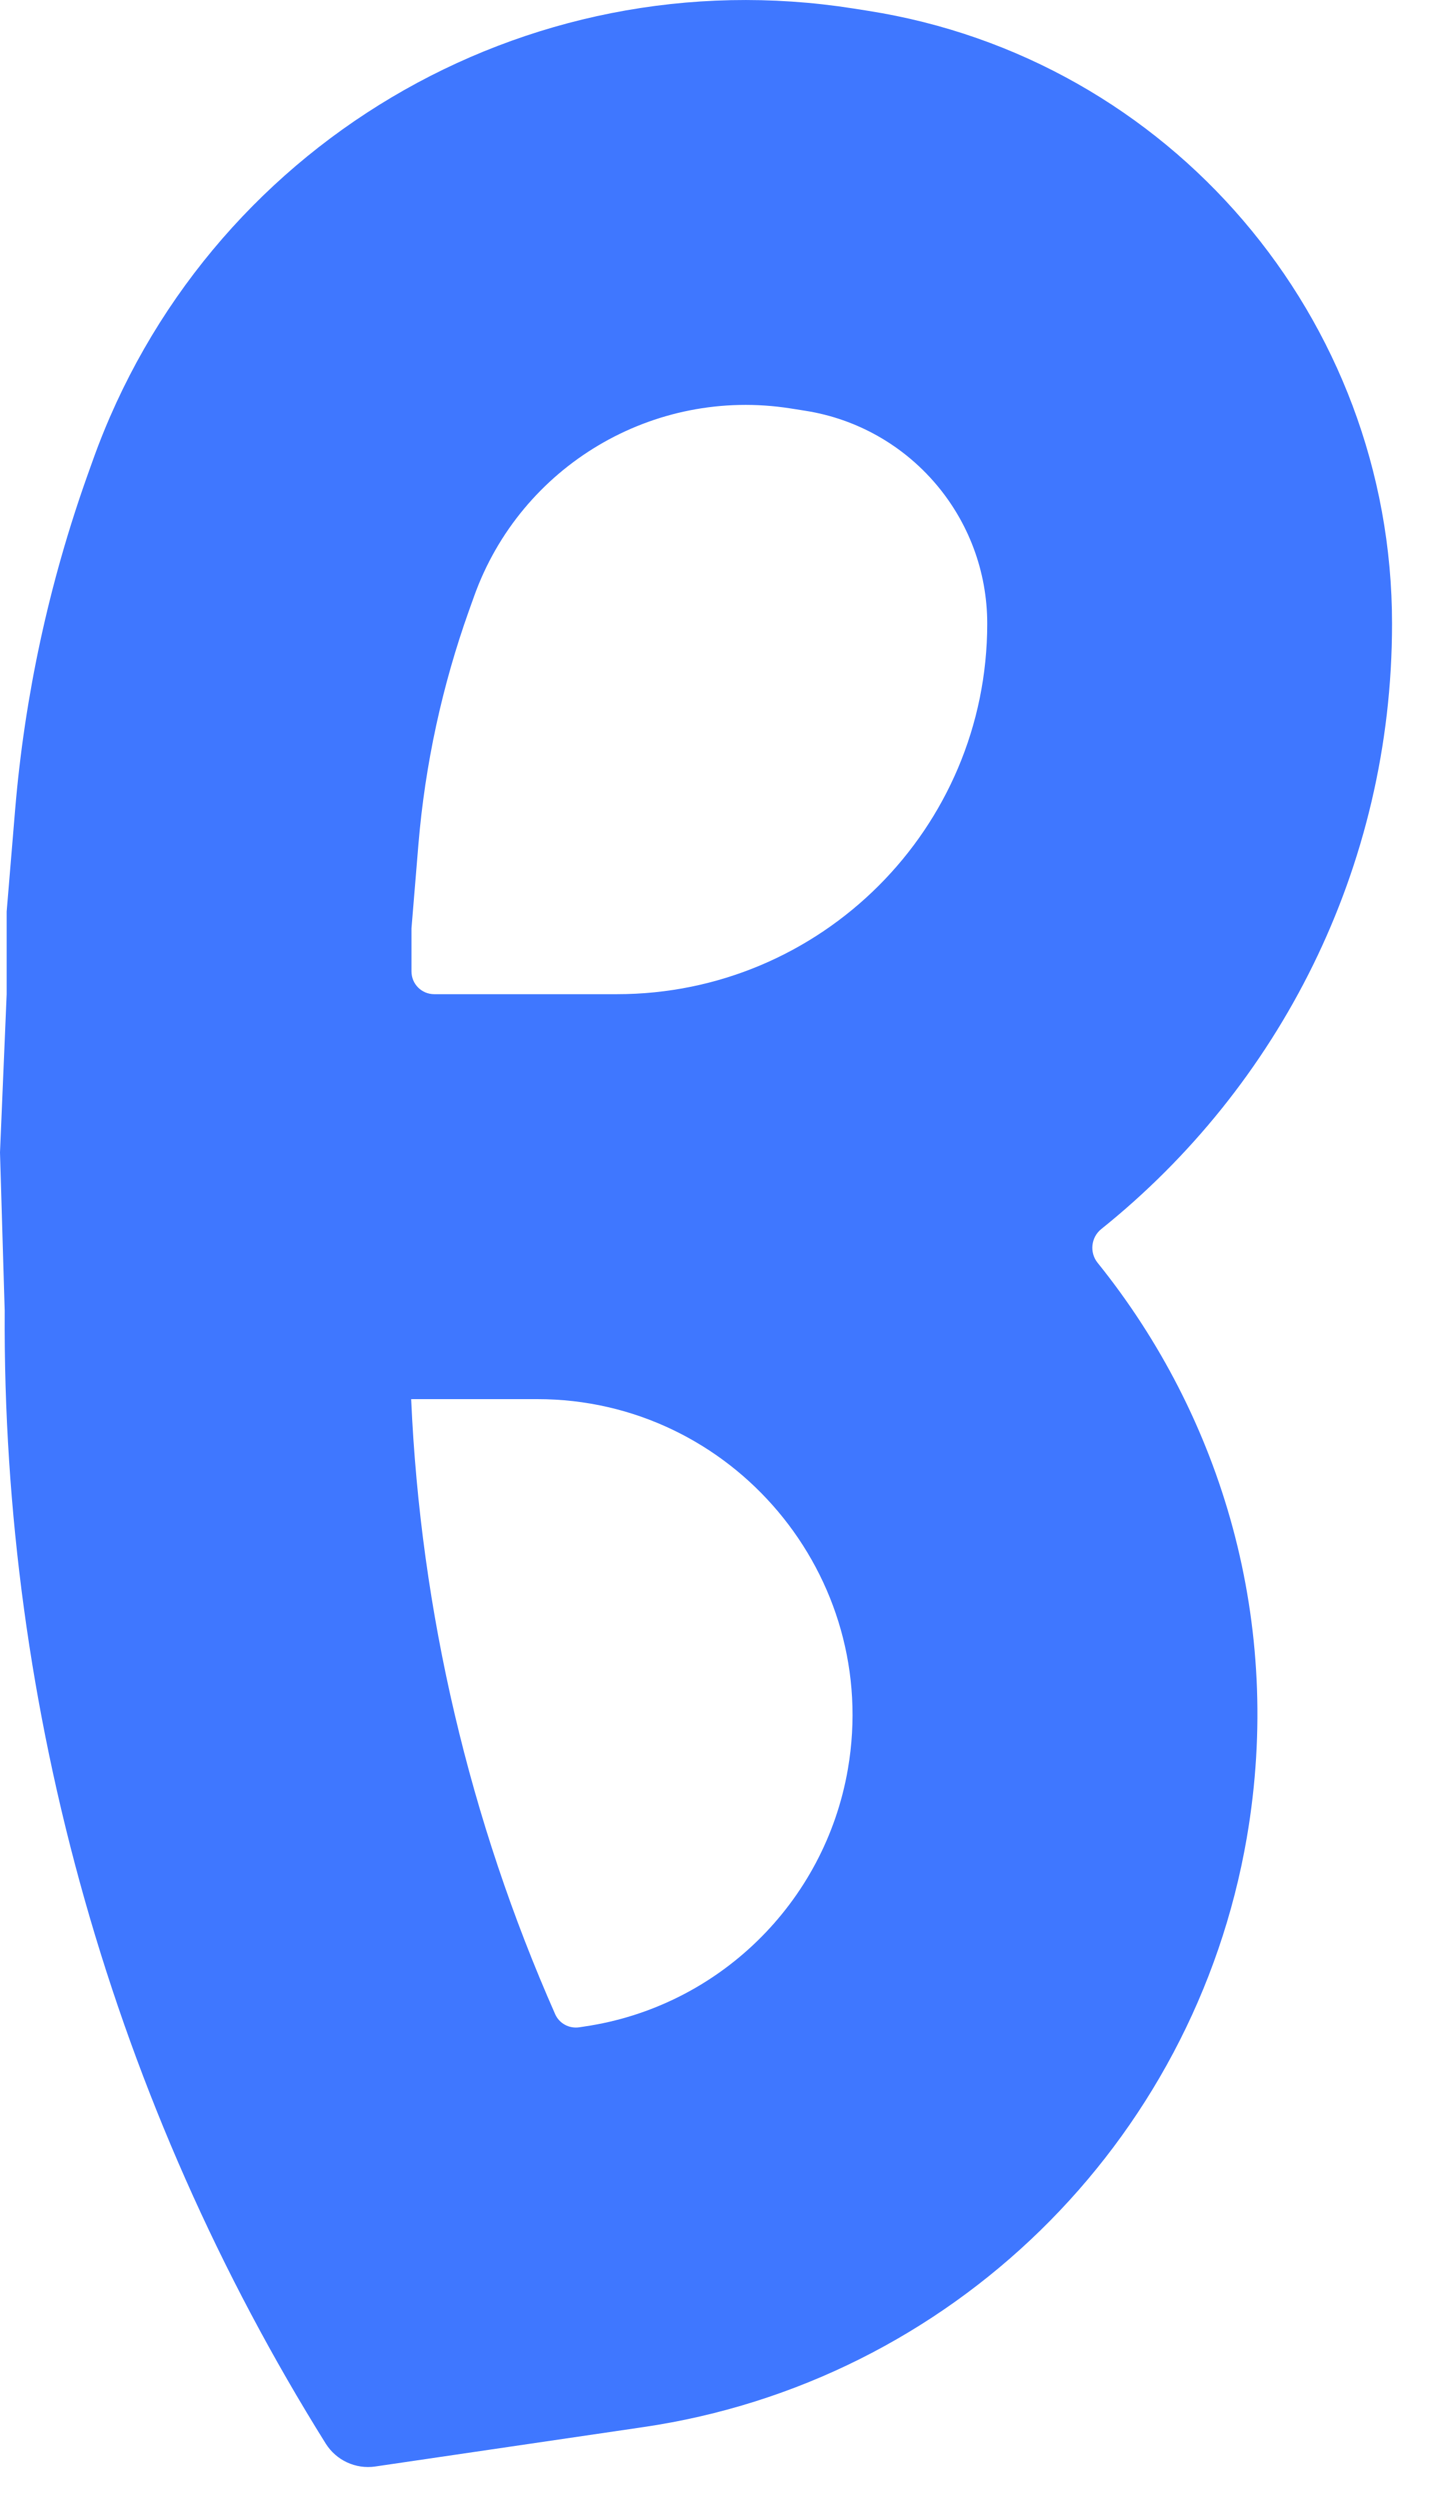 
<svg width="19" height="33" viewBox="0 0 19 33" fill="none" xmlns="http://www.w3.org/2000/svg">
<path fill-rule="evenodd" clip-rule="evenodd" d="M0.088 13.123V12.032L0.199 10.697C0.325 9.185 0.648 7.695 1.158 6.265L1.226 6.075C2.706 1.933 6.922 -0.571 11.267 0.112L11.463 0.143C15.445 0.769 18.38 4.2 18.38 8.232C18.38 11.465 16.881 14.347 14.541 16.223C14.405 16.332 14.383 16.532 14.492 16.668C16.137 18.709 16.95 21.426 16.462 24.259C15.765 28.299 12.55 31.442 8.494 32.037L4.955 32.557C4.696 32.595 4.44 32.476 4.301 32.255C1.5 27.773 0.03 22.587 0.062 17.302L0 15.213L0.088 13.123ZM10.437 5.391L10.633 5.422C12.016 5.64 13.035 6.832 13.035 8.232C13.035 10.933 10.845 13.123 8.144 13.123H5.734C5.567 13.123 5.433 12.989 5.433 12.822V12.254L5.525 11.141C5.613 10.091 5.837 9.056 6.191 8.063L6.259 7.873C6.875 6.149 8.629 5.107 10.437 5.391ZM7.093 18.468H5.433C5.43 18.468 5.428 18.47 5.429 18.472C5.553 21.277 6.2 24.029 7.33 26.586C7.384 26.709 7.514 26.779 7.647 26.76L7.718 26.749C9.482 26.49 10.89 25.119 11.195 23.352C11.635 20.797 9.665 18.468 7.093 18.468Z" fill="#3F77FF"/>
</svg>
